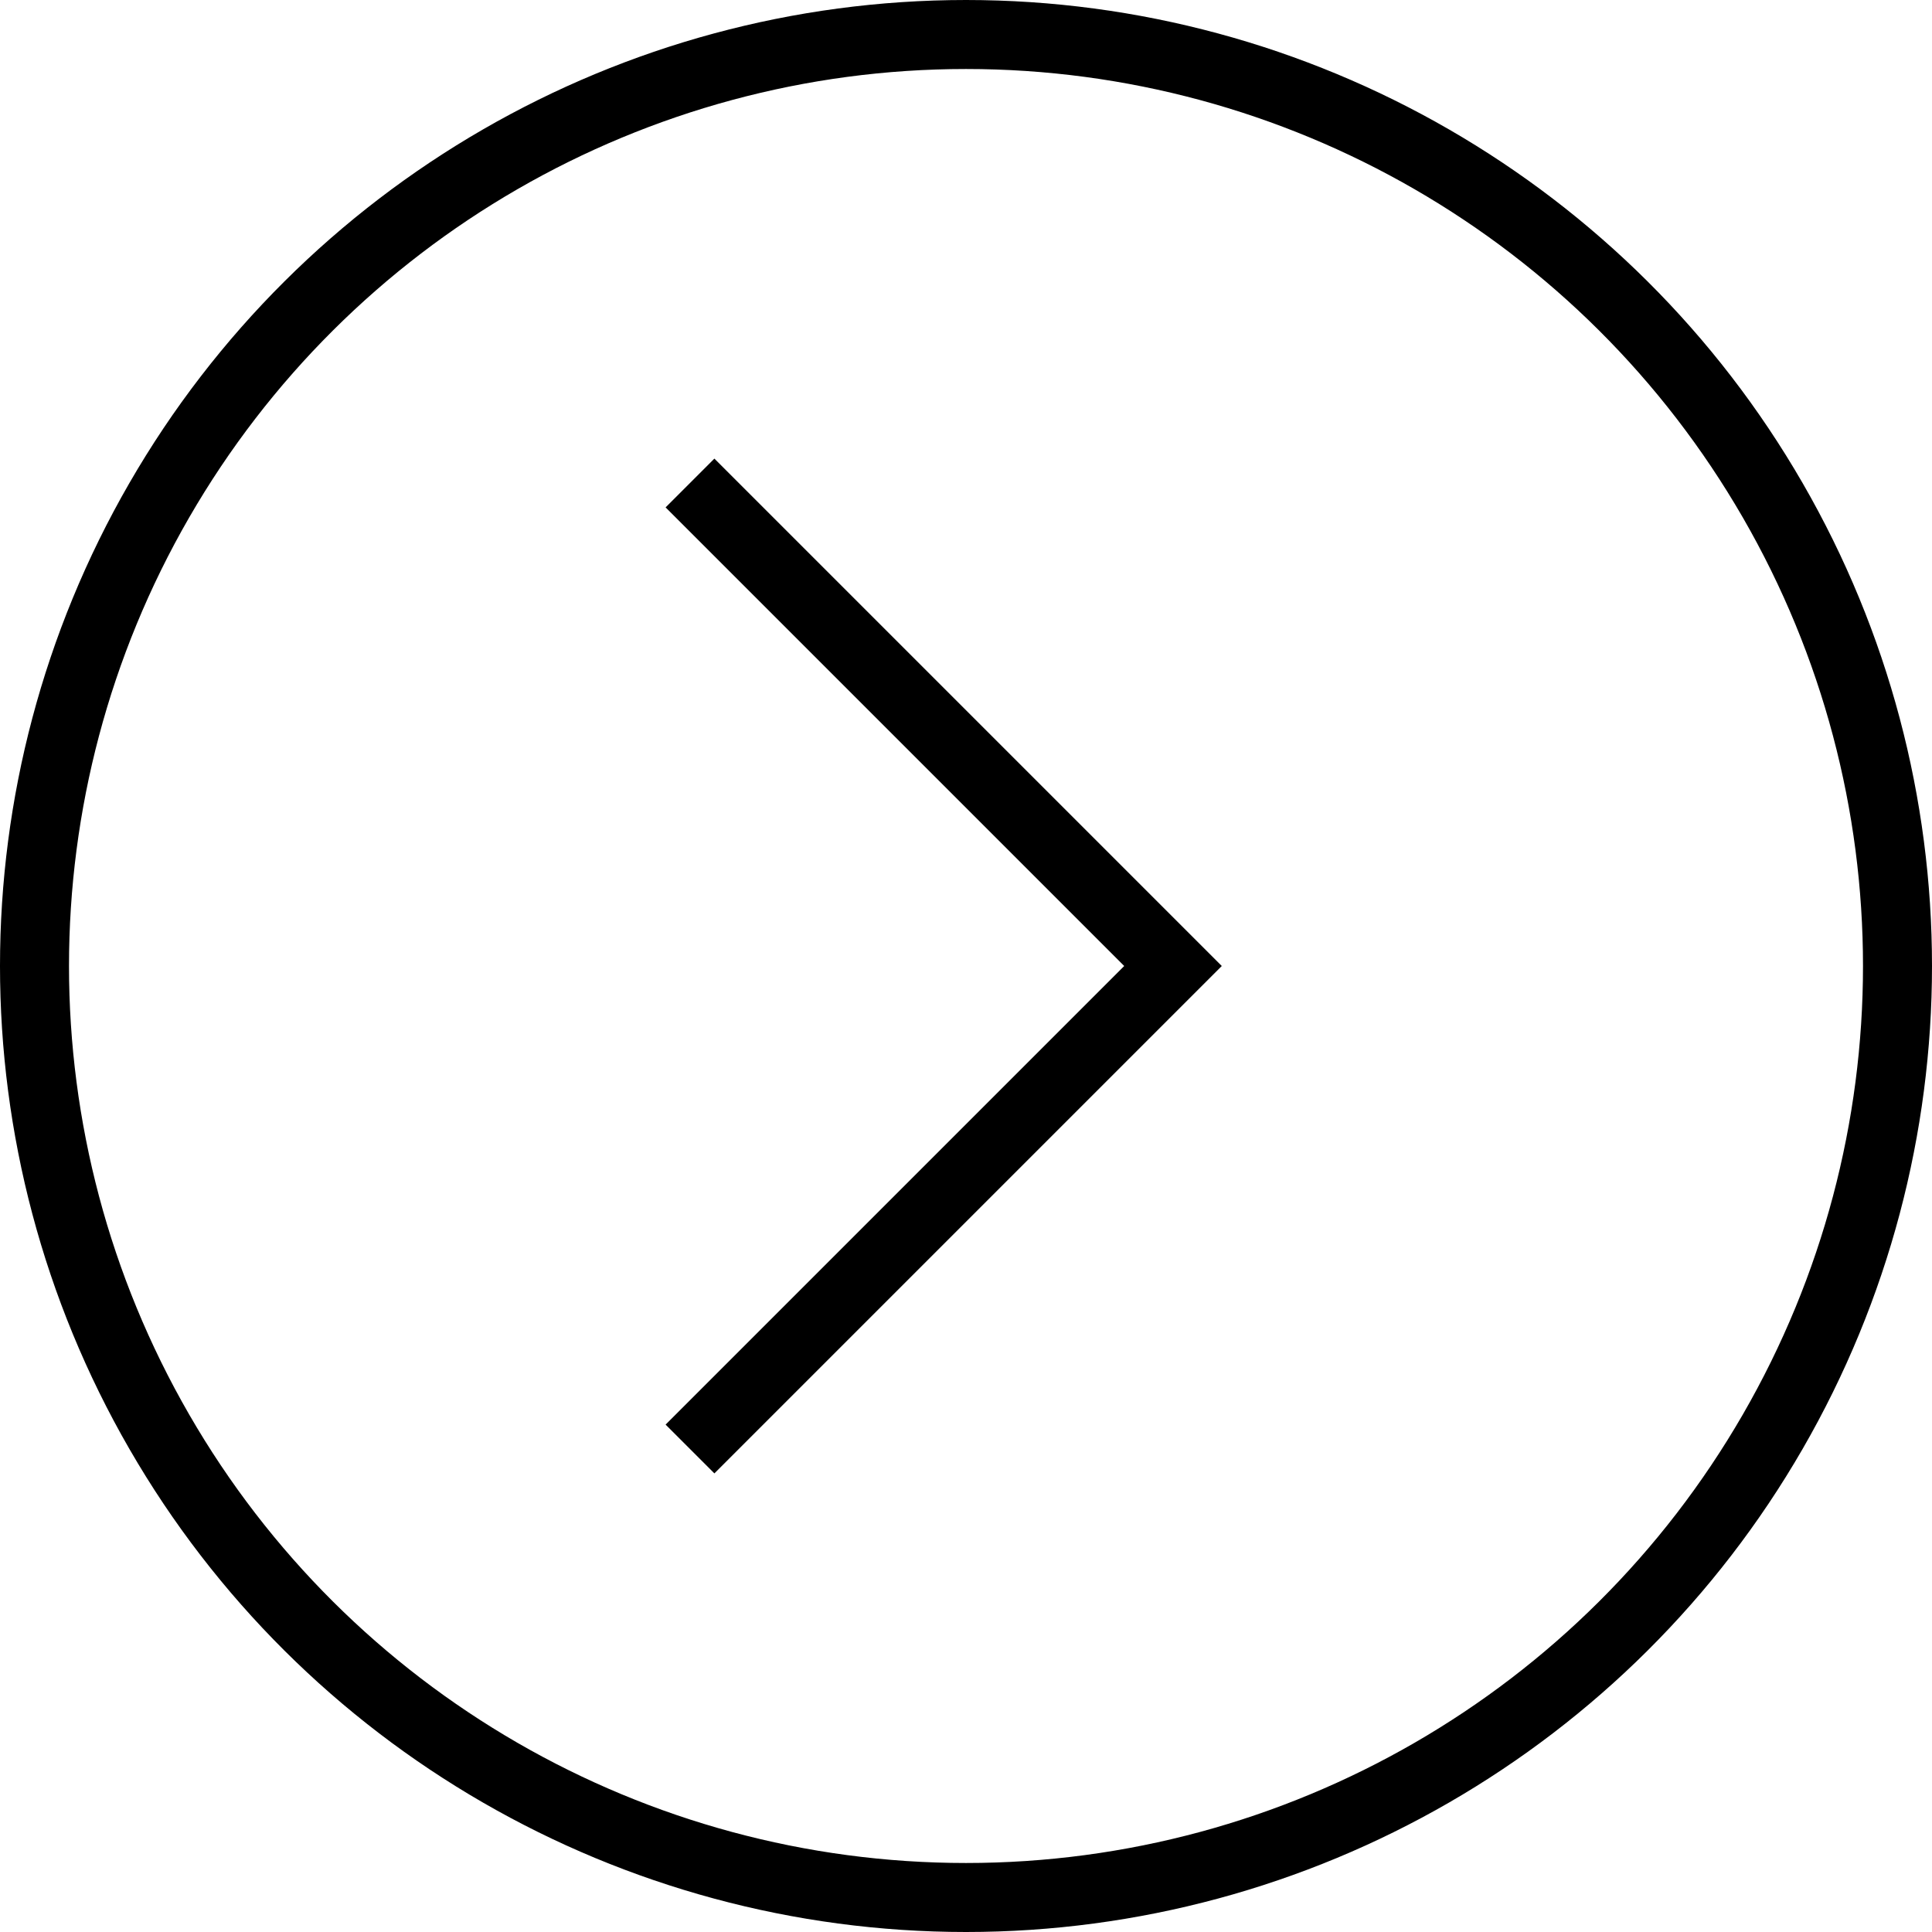 <svg width="28" height="28" viewBox="0 0 28 28" fill="none" xmlns="http://www.w3.org/2000/svg">
<path d="M10 21L17 14L10 7" stroke="black"/>
<circle cx="14" cy="14" r="13.5" transform="rotate(-90 14 14)" stroke="black"/>
</svg>
